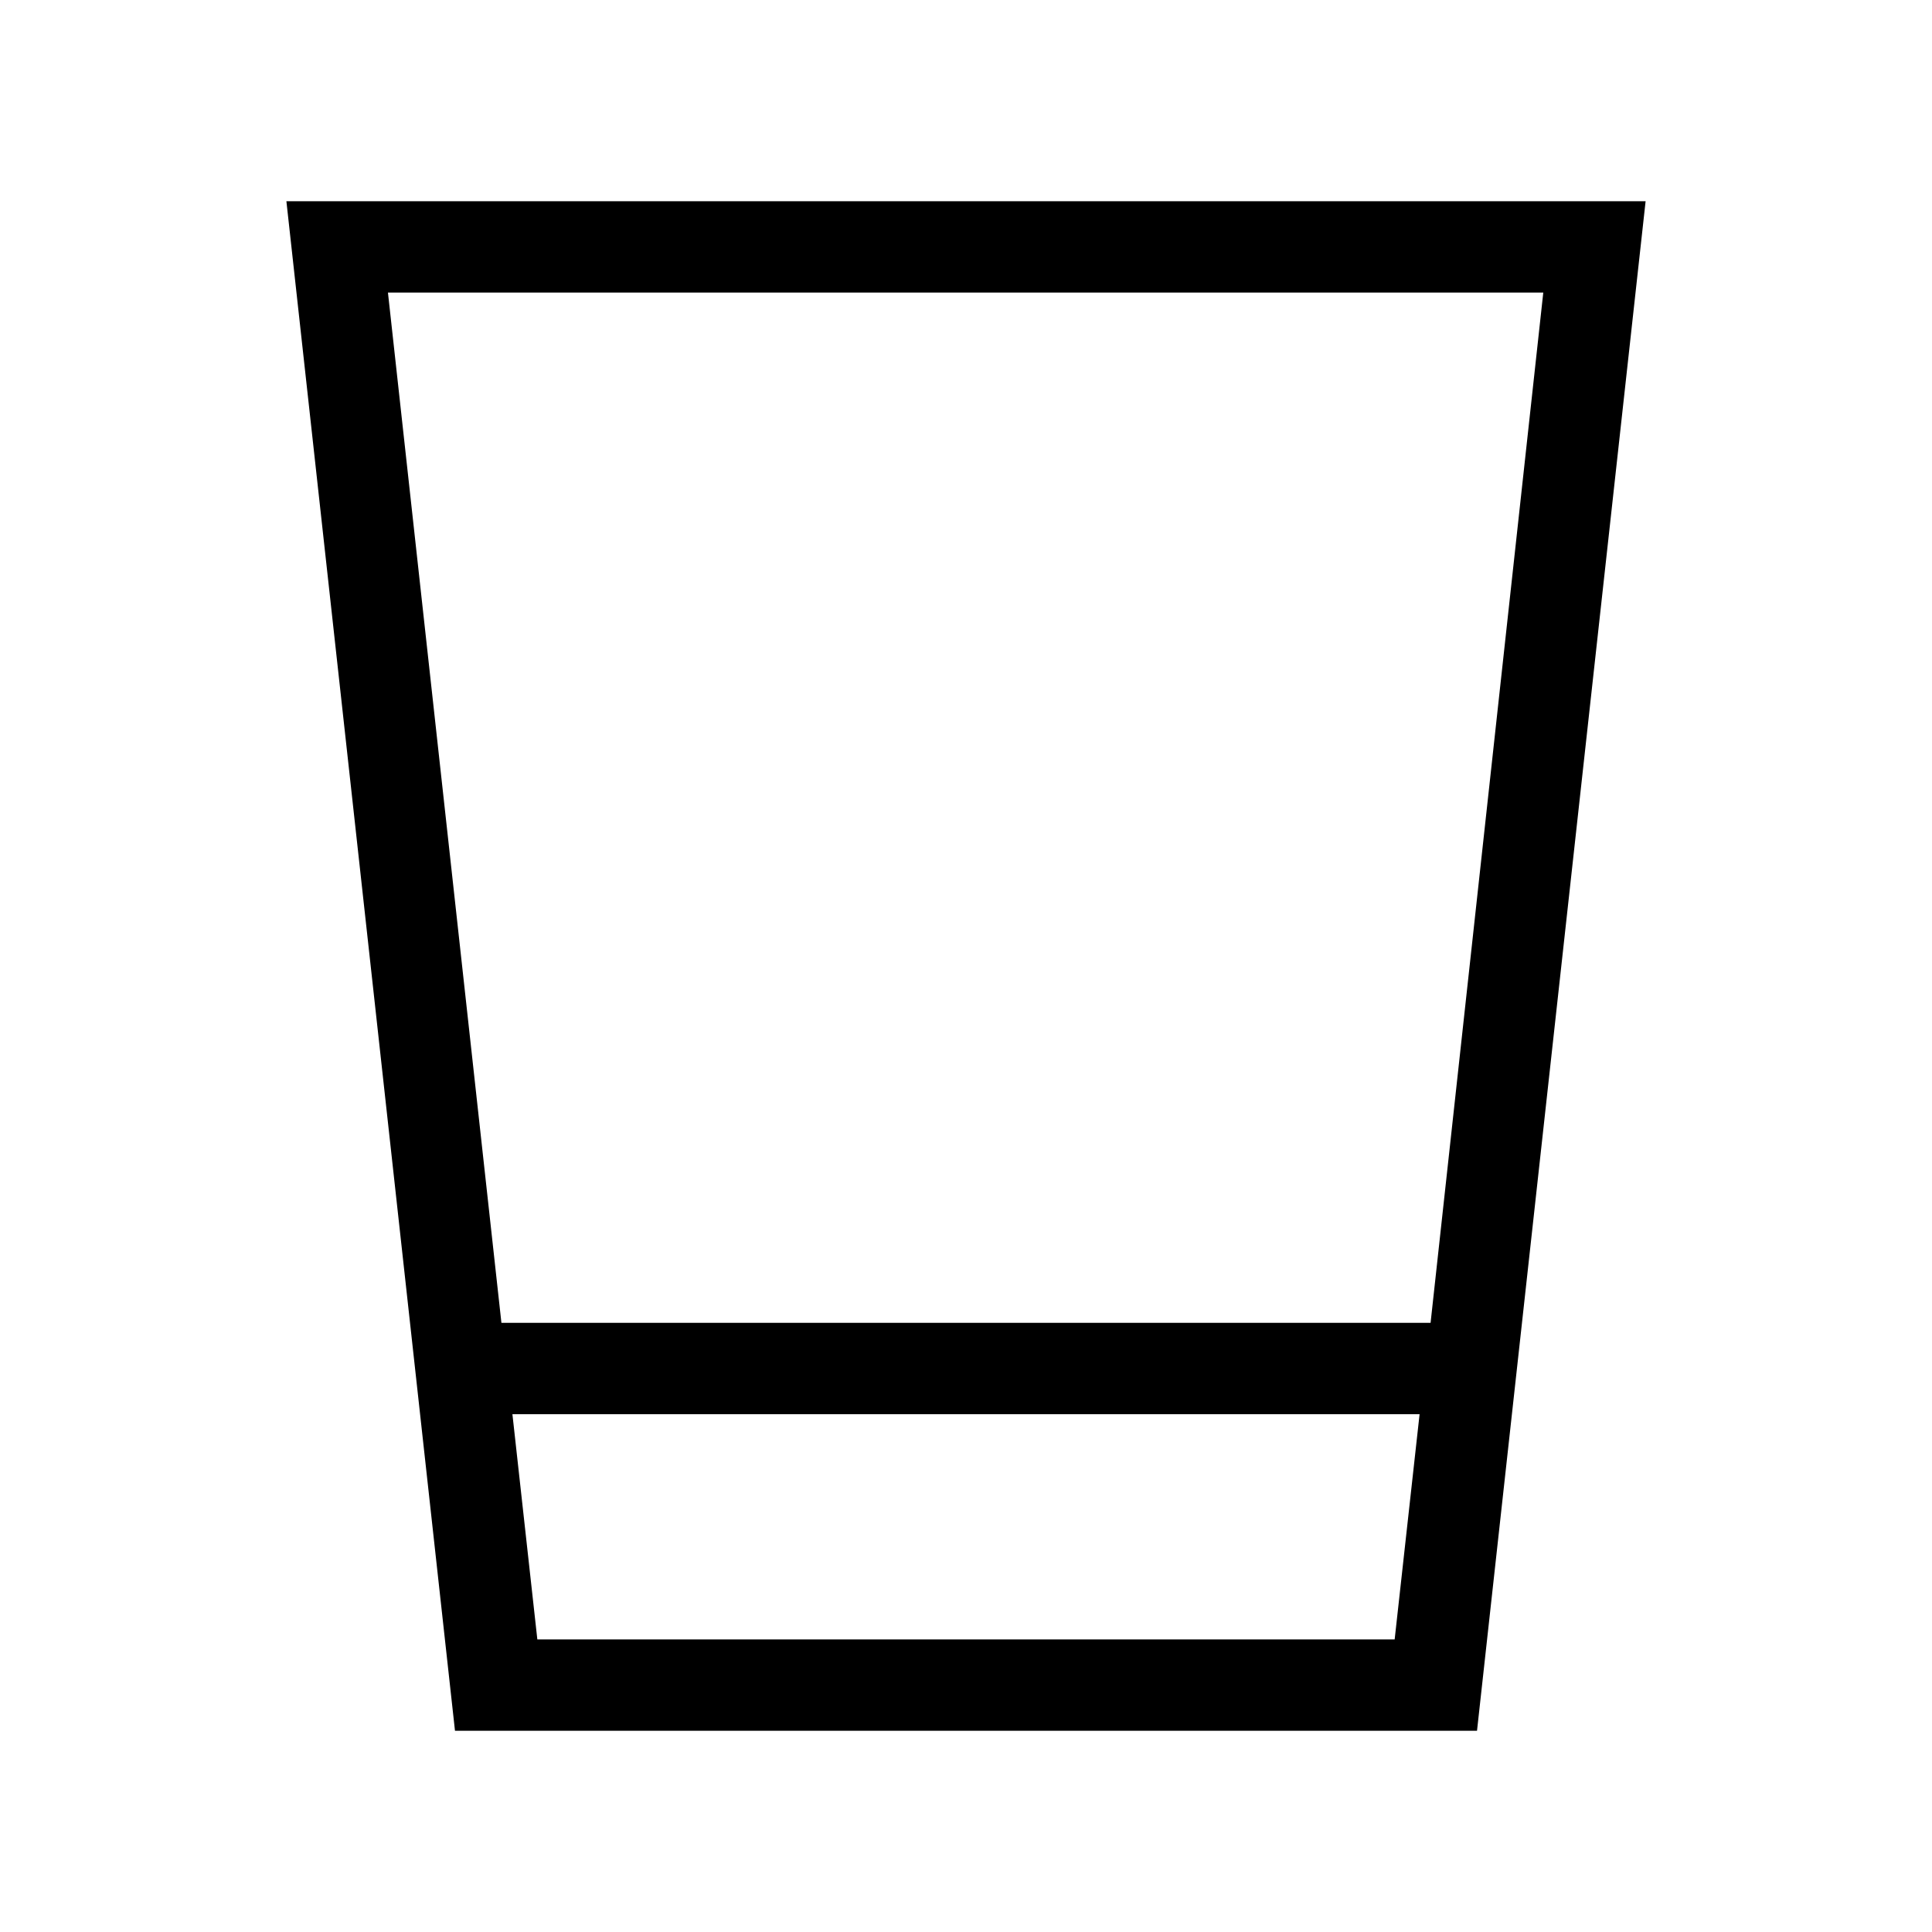 <svg xmlns="http://www.w3.org/2000/svg" height="48" viewBox="0 96 960 960" width="48"><path d="m226.078 955.999-83.769-759.998h675.382l-83.769 759.998H226.078ZM267 910.615h426l12.384-111.923H254.616L267 910.615Zm-17.846-157.307h461.692l56-511.923H192.77l56.384 511.923ZM267 910.615h426-426Z"/></svg>